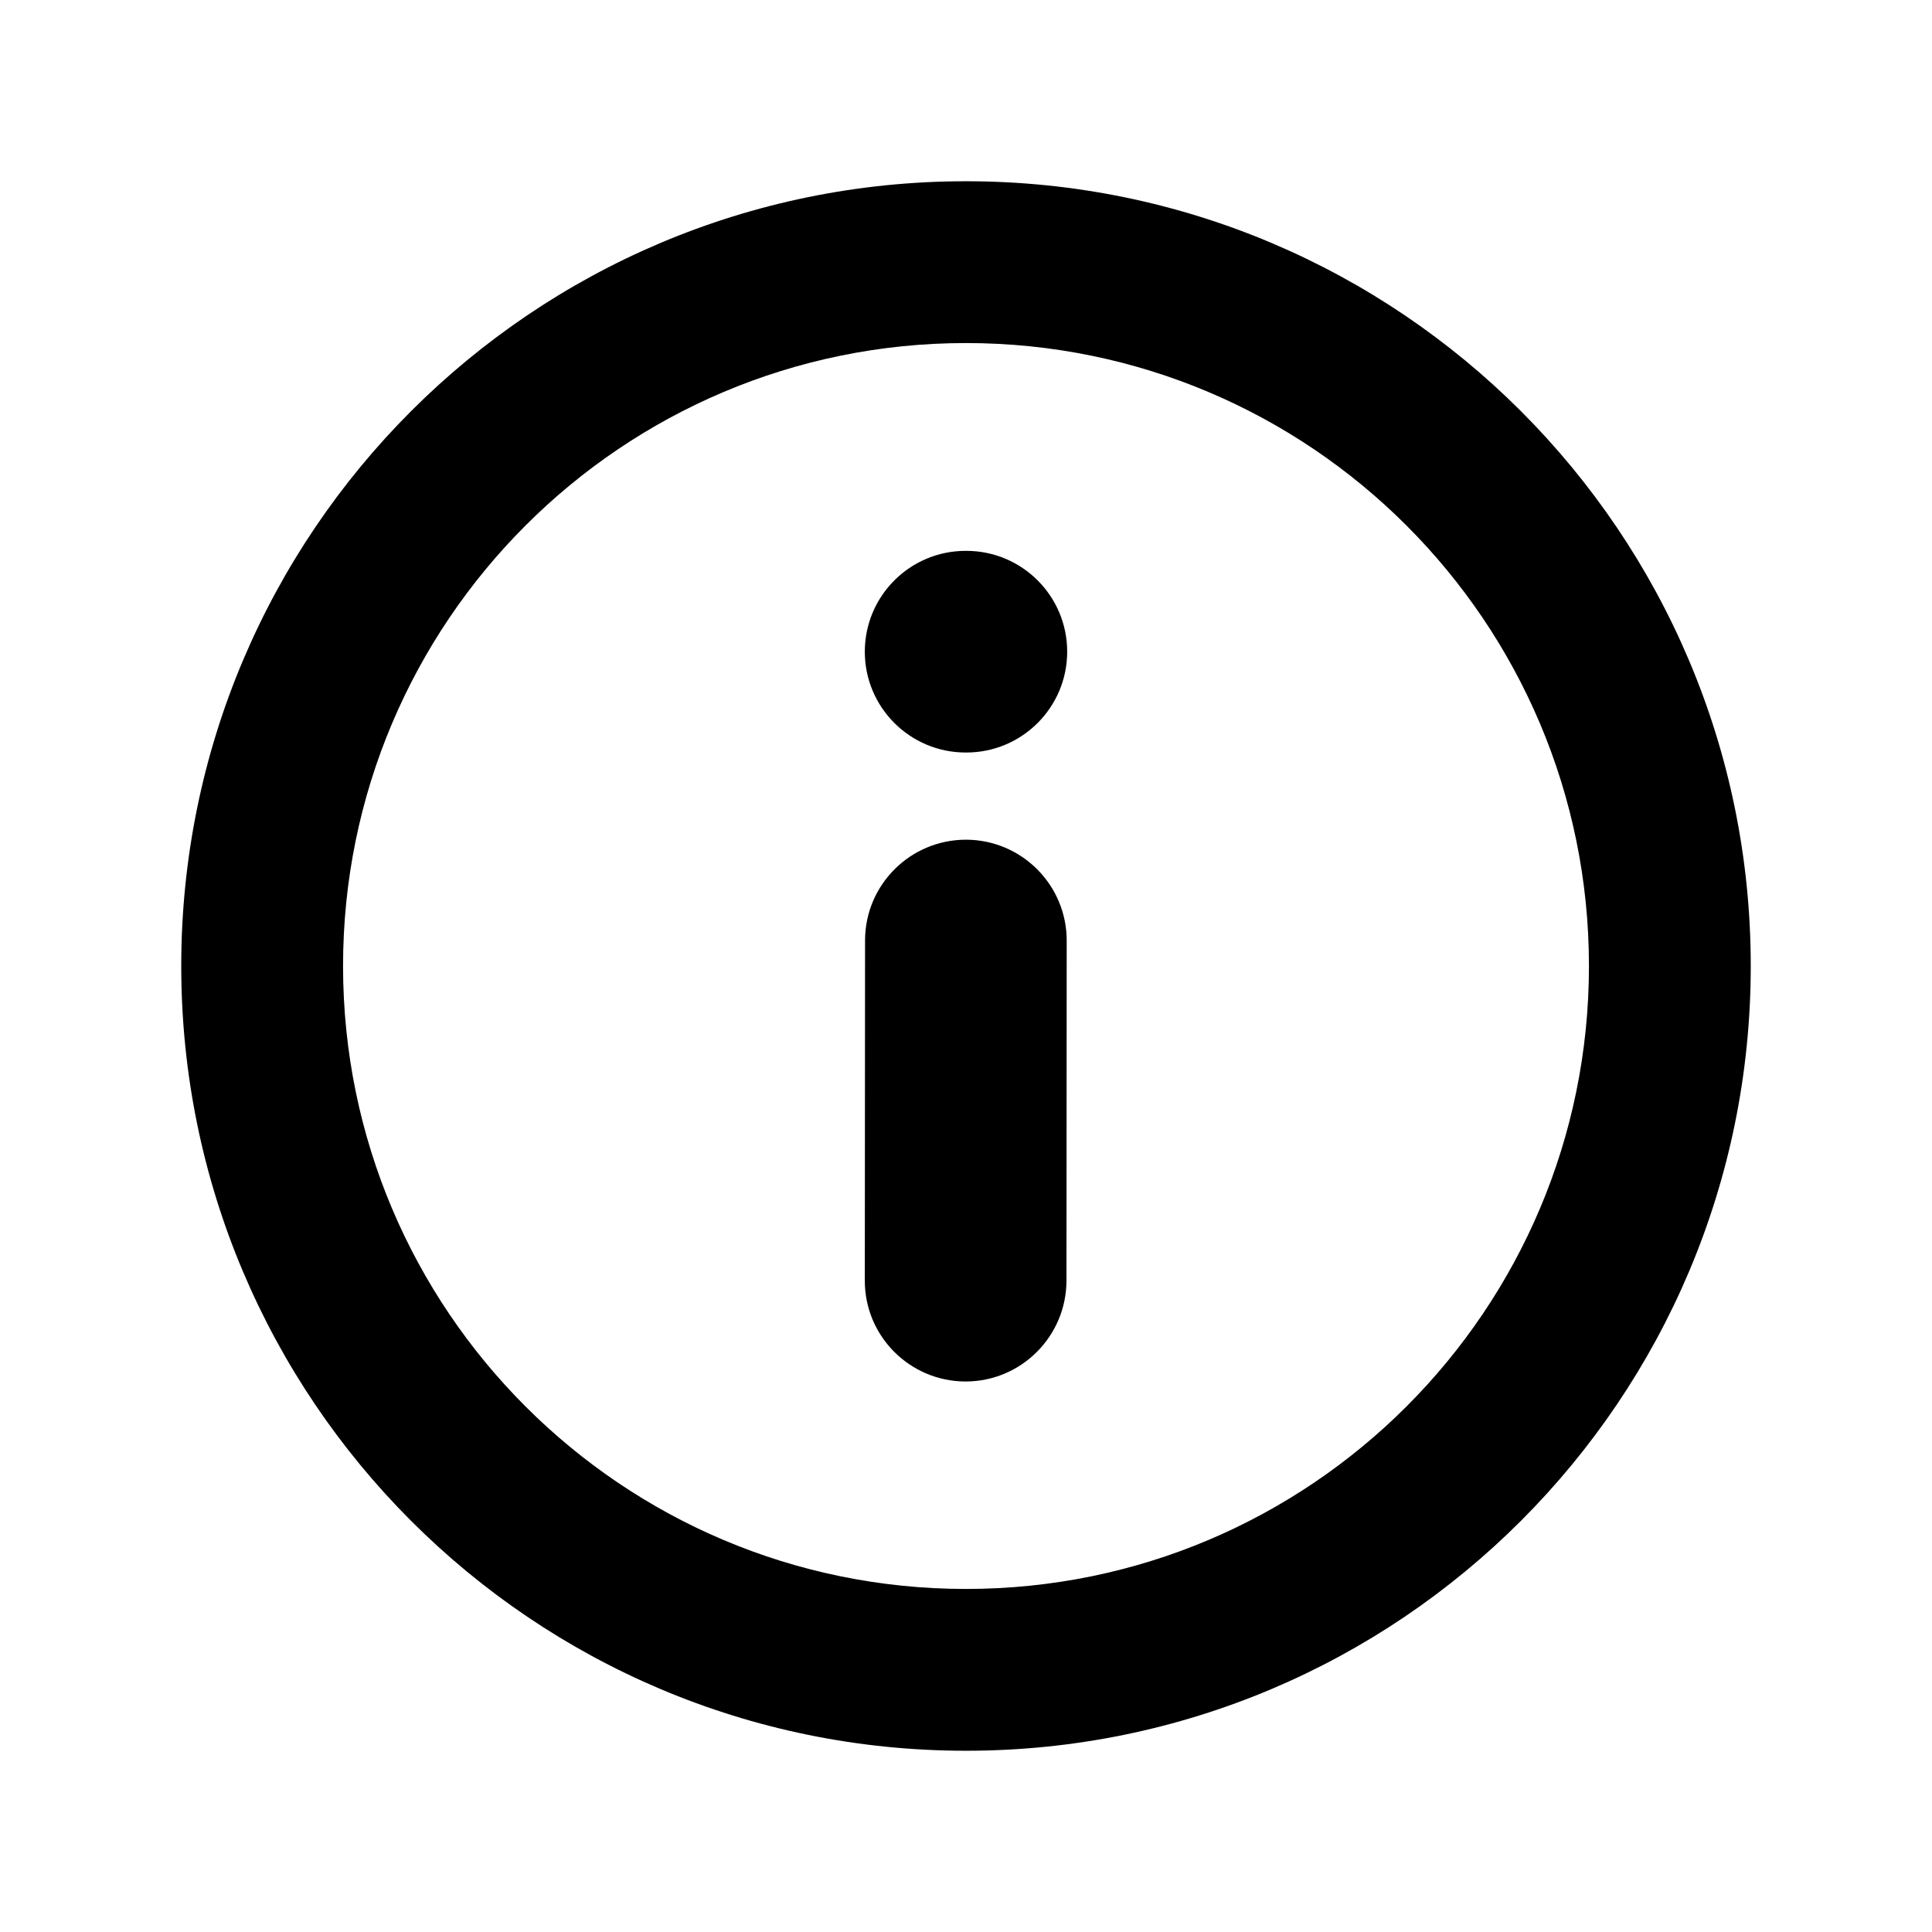<svg width="16" height="16" viewBox="0 0 16 16" fill="none" xmlns="http://www.w3.org/2000/svg">
    <path fill-rule="evenodd" clip-rule="evenodd" d="M13.159 8C13.159 5.151 10.849 2.841 8 2.841C5.151 2.841 2.841 5.151 2.841 8C2.841 10.849 5.151 13.159 8 13.159C10.849 13.159 13.159 10.849 13.159 8ZM8 1.501C11.589 1.501 14.499 4.411 14.499 8C14.499 11.589 11.589 14.499 8 14.499C4.411 14.499 1.501 11.589 1.501 8C1.501 4.411 4.411 1.501 8 1.501ZM7.162 5.397C7.162 4.936 7.536 4.562 7.997 4.562H8.003C8.464 4.562 8.838 4.936 8.838 5.397C8.838 5.858 8.464 6.232 8.003 6.232H7.997C7.536 6.232 7.162 5.858 7.162 5.397ZM8 6.954C8.461 6.955 8.834 7.329 8.834 7.79L8.832 10.606C8.831 11.067 8.457 11.441 7.996 11.441C7.535 11.44 7.161 11.066 7.162 10.605L7.164 7.789C7.164 7.327 7.539 6.954 8 6.954Z" fill="currentColor"/>
</svg>
